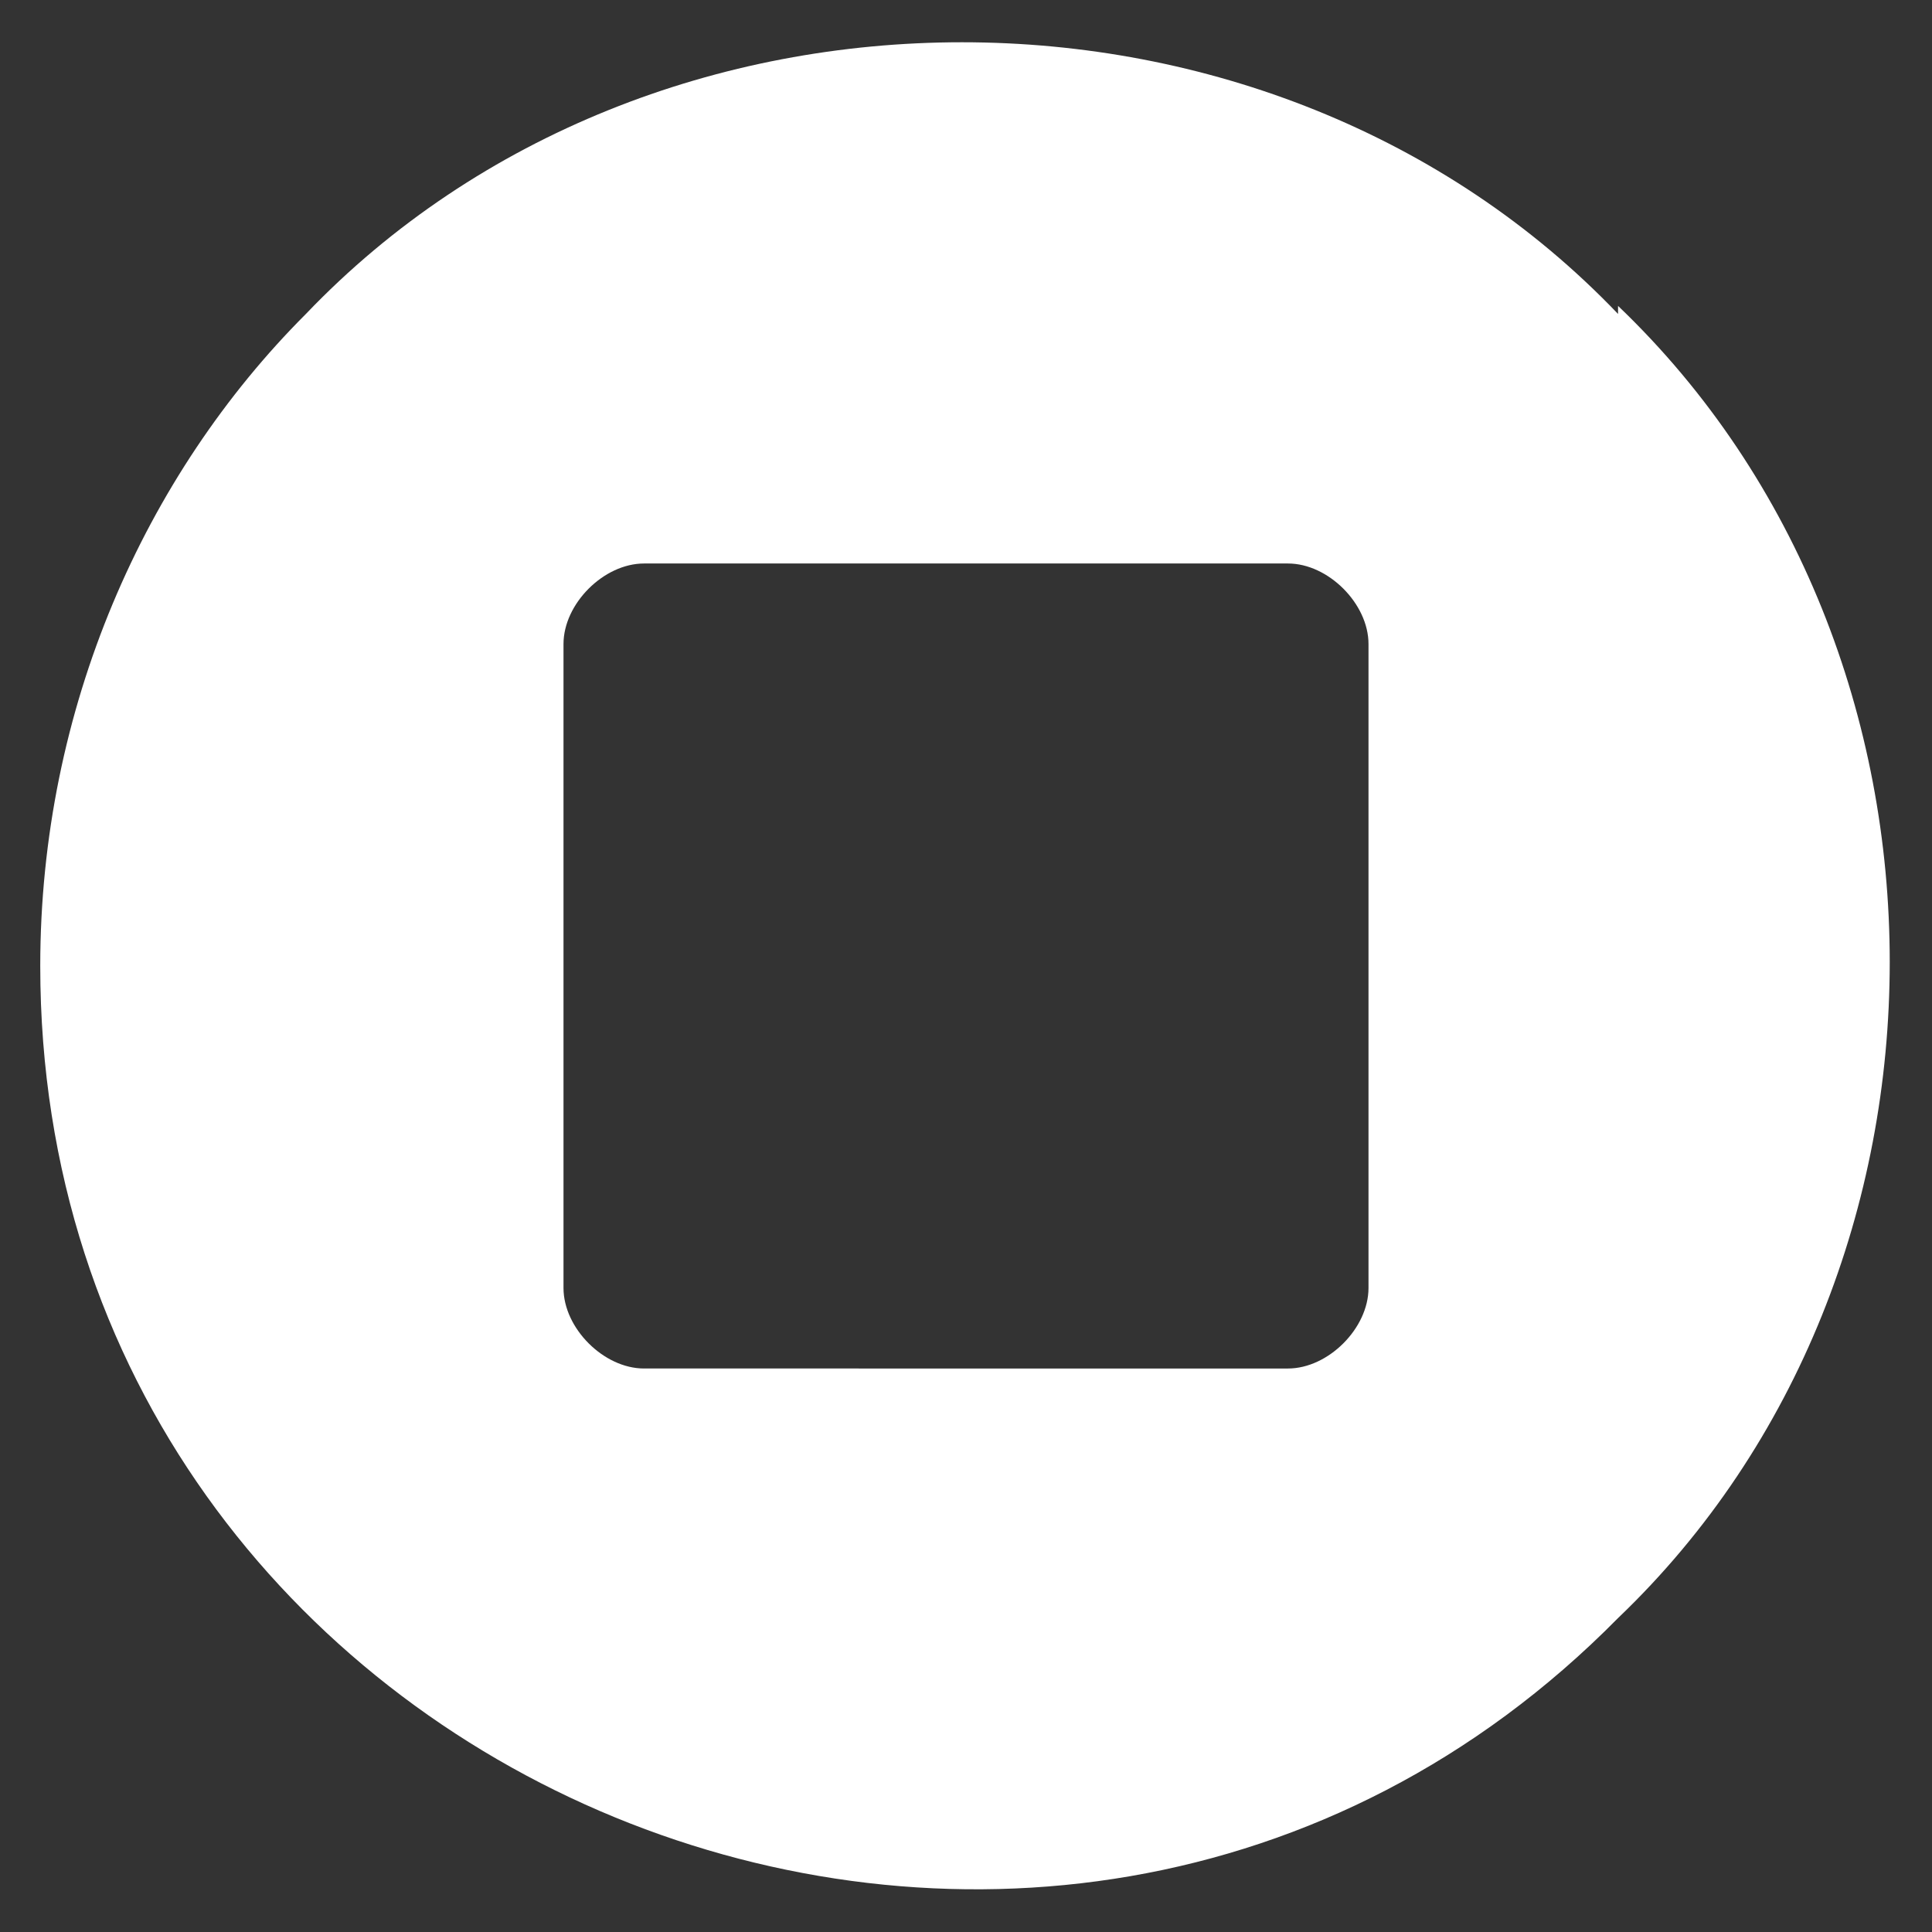 <?xml version="1.0" encoding="UTF-8"?><svg id="b" xmlns="http://www.w3.org/2000/svg" width="24" height="24" viewBox="0 0 24 24"><rect x="0" y="0" width="24" height="24" fill="#333333" stroke="none"/><defs><style>.c{fill:#fff;}</style></defs><path class="c" d="M20.1,3.9c-4.3-4.5-12-4.5-16.3,0C1.8,5.9,.5,8.8,.5,12c0,10.2,12.5,15.3,19.6,8.1,4.5-4.3,4.5-12,0-16.3Zm-3.1,12.1c0,.5-.5,1-1,1H8c-.5,0-1-.5-1-1V8c0-.5,.5-1,1-1h8c.5,0,1,.5,1,1V16Z"/></svg>